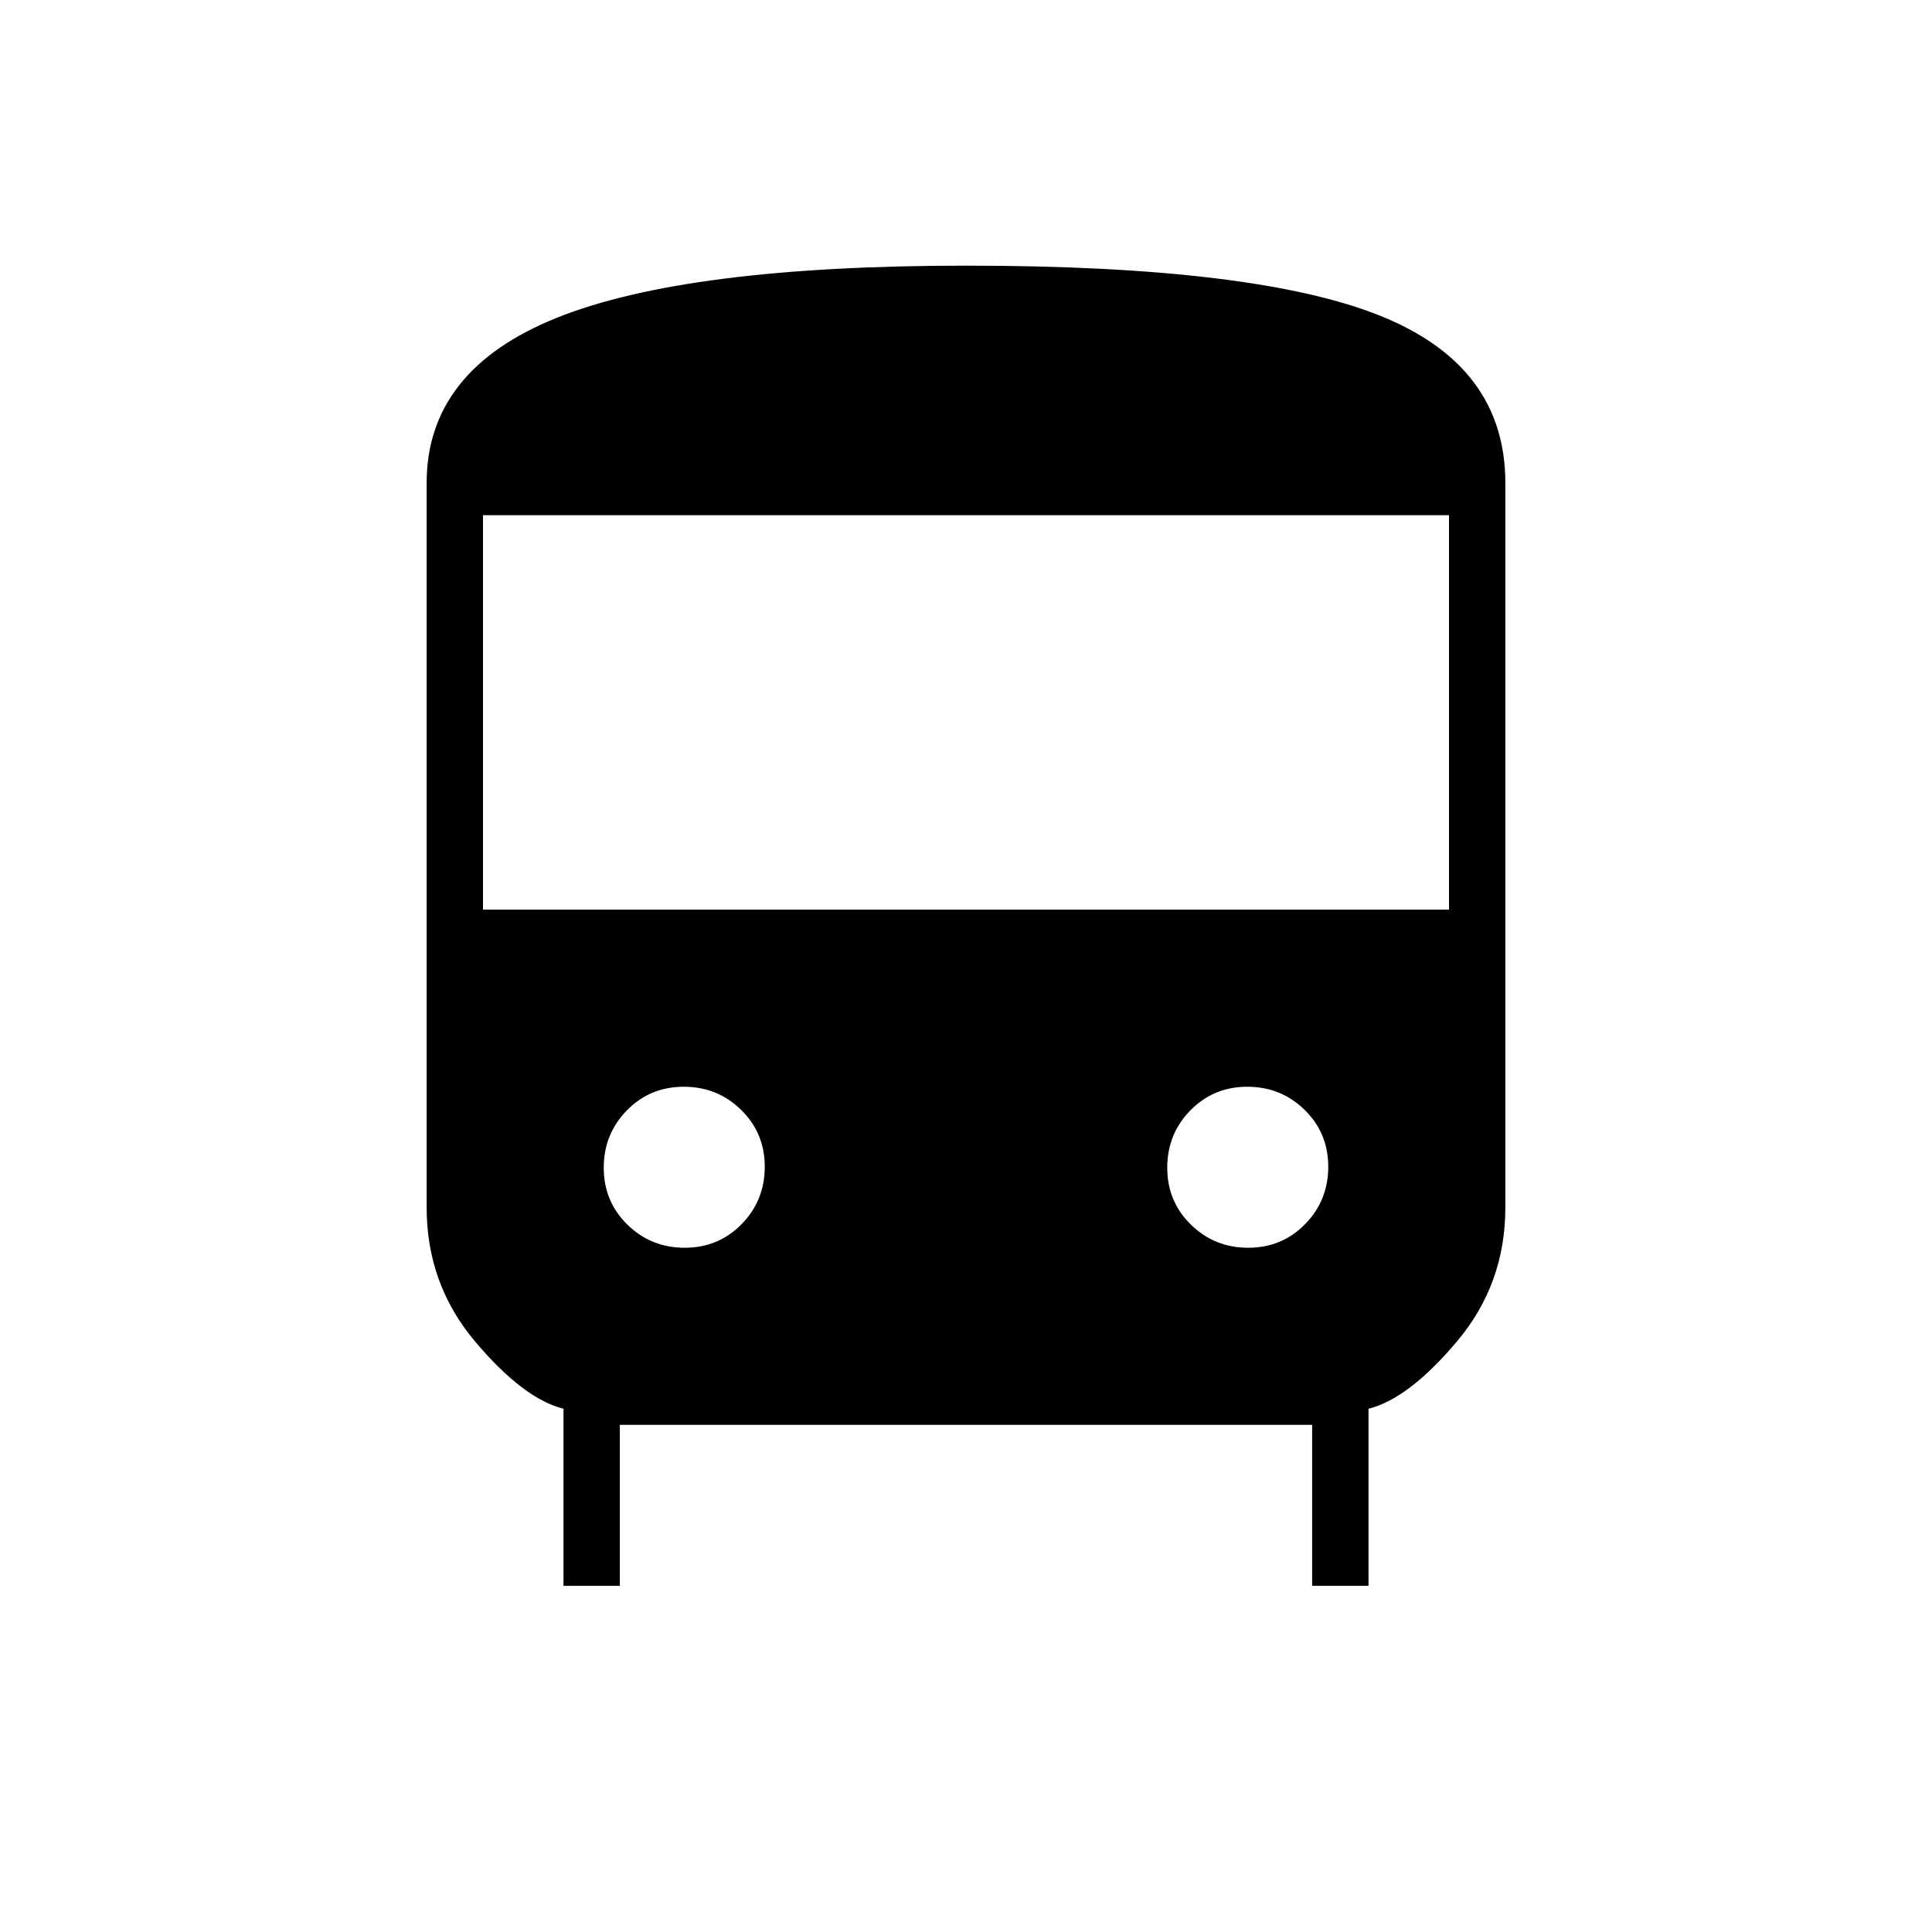 <svg xmlns="http://www.w3.org/2000/svg" height="24" viewBox="0 -960 960 960" width="24"><path d="M308-172h-28v-88q-20-5-44-33.5T212-360v-360q0-56.025 64.48-82.013Q340.959-828 479.967-828 624-828 686-803.025T748-720v360q0 38-24 66.5T680-260v88h-28v-80H308v80Zm-68-336h480v-196H240v196Zm100.235 168Q357-340 368.5-351.735q11.5-11.736 11.5-28.5Q380-397 368.265-408.5q-11.736-11.5-28.5-11.5Q323-420 311.5-408.265q-11.5 11.736-11.5 28.5Q300-363 311.735-351.5q11.736 11.5 28.5 11.5Zm280 0Q637-340 648.5-351.735q11.5-11.736 11.5-28.5Q660-397 648.265-408.5q-11.736-11.5-28.5-11.5Q603-420 591.5-408.265q-11.5 11.736-11.5 28.5Q580-363 591.735-351.5q11.736 11.5 28.5 11.5Z"/></svg>